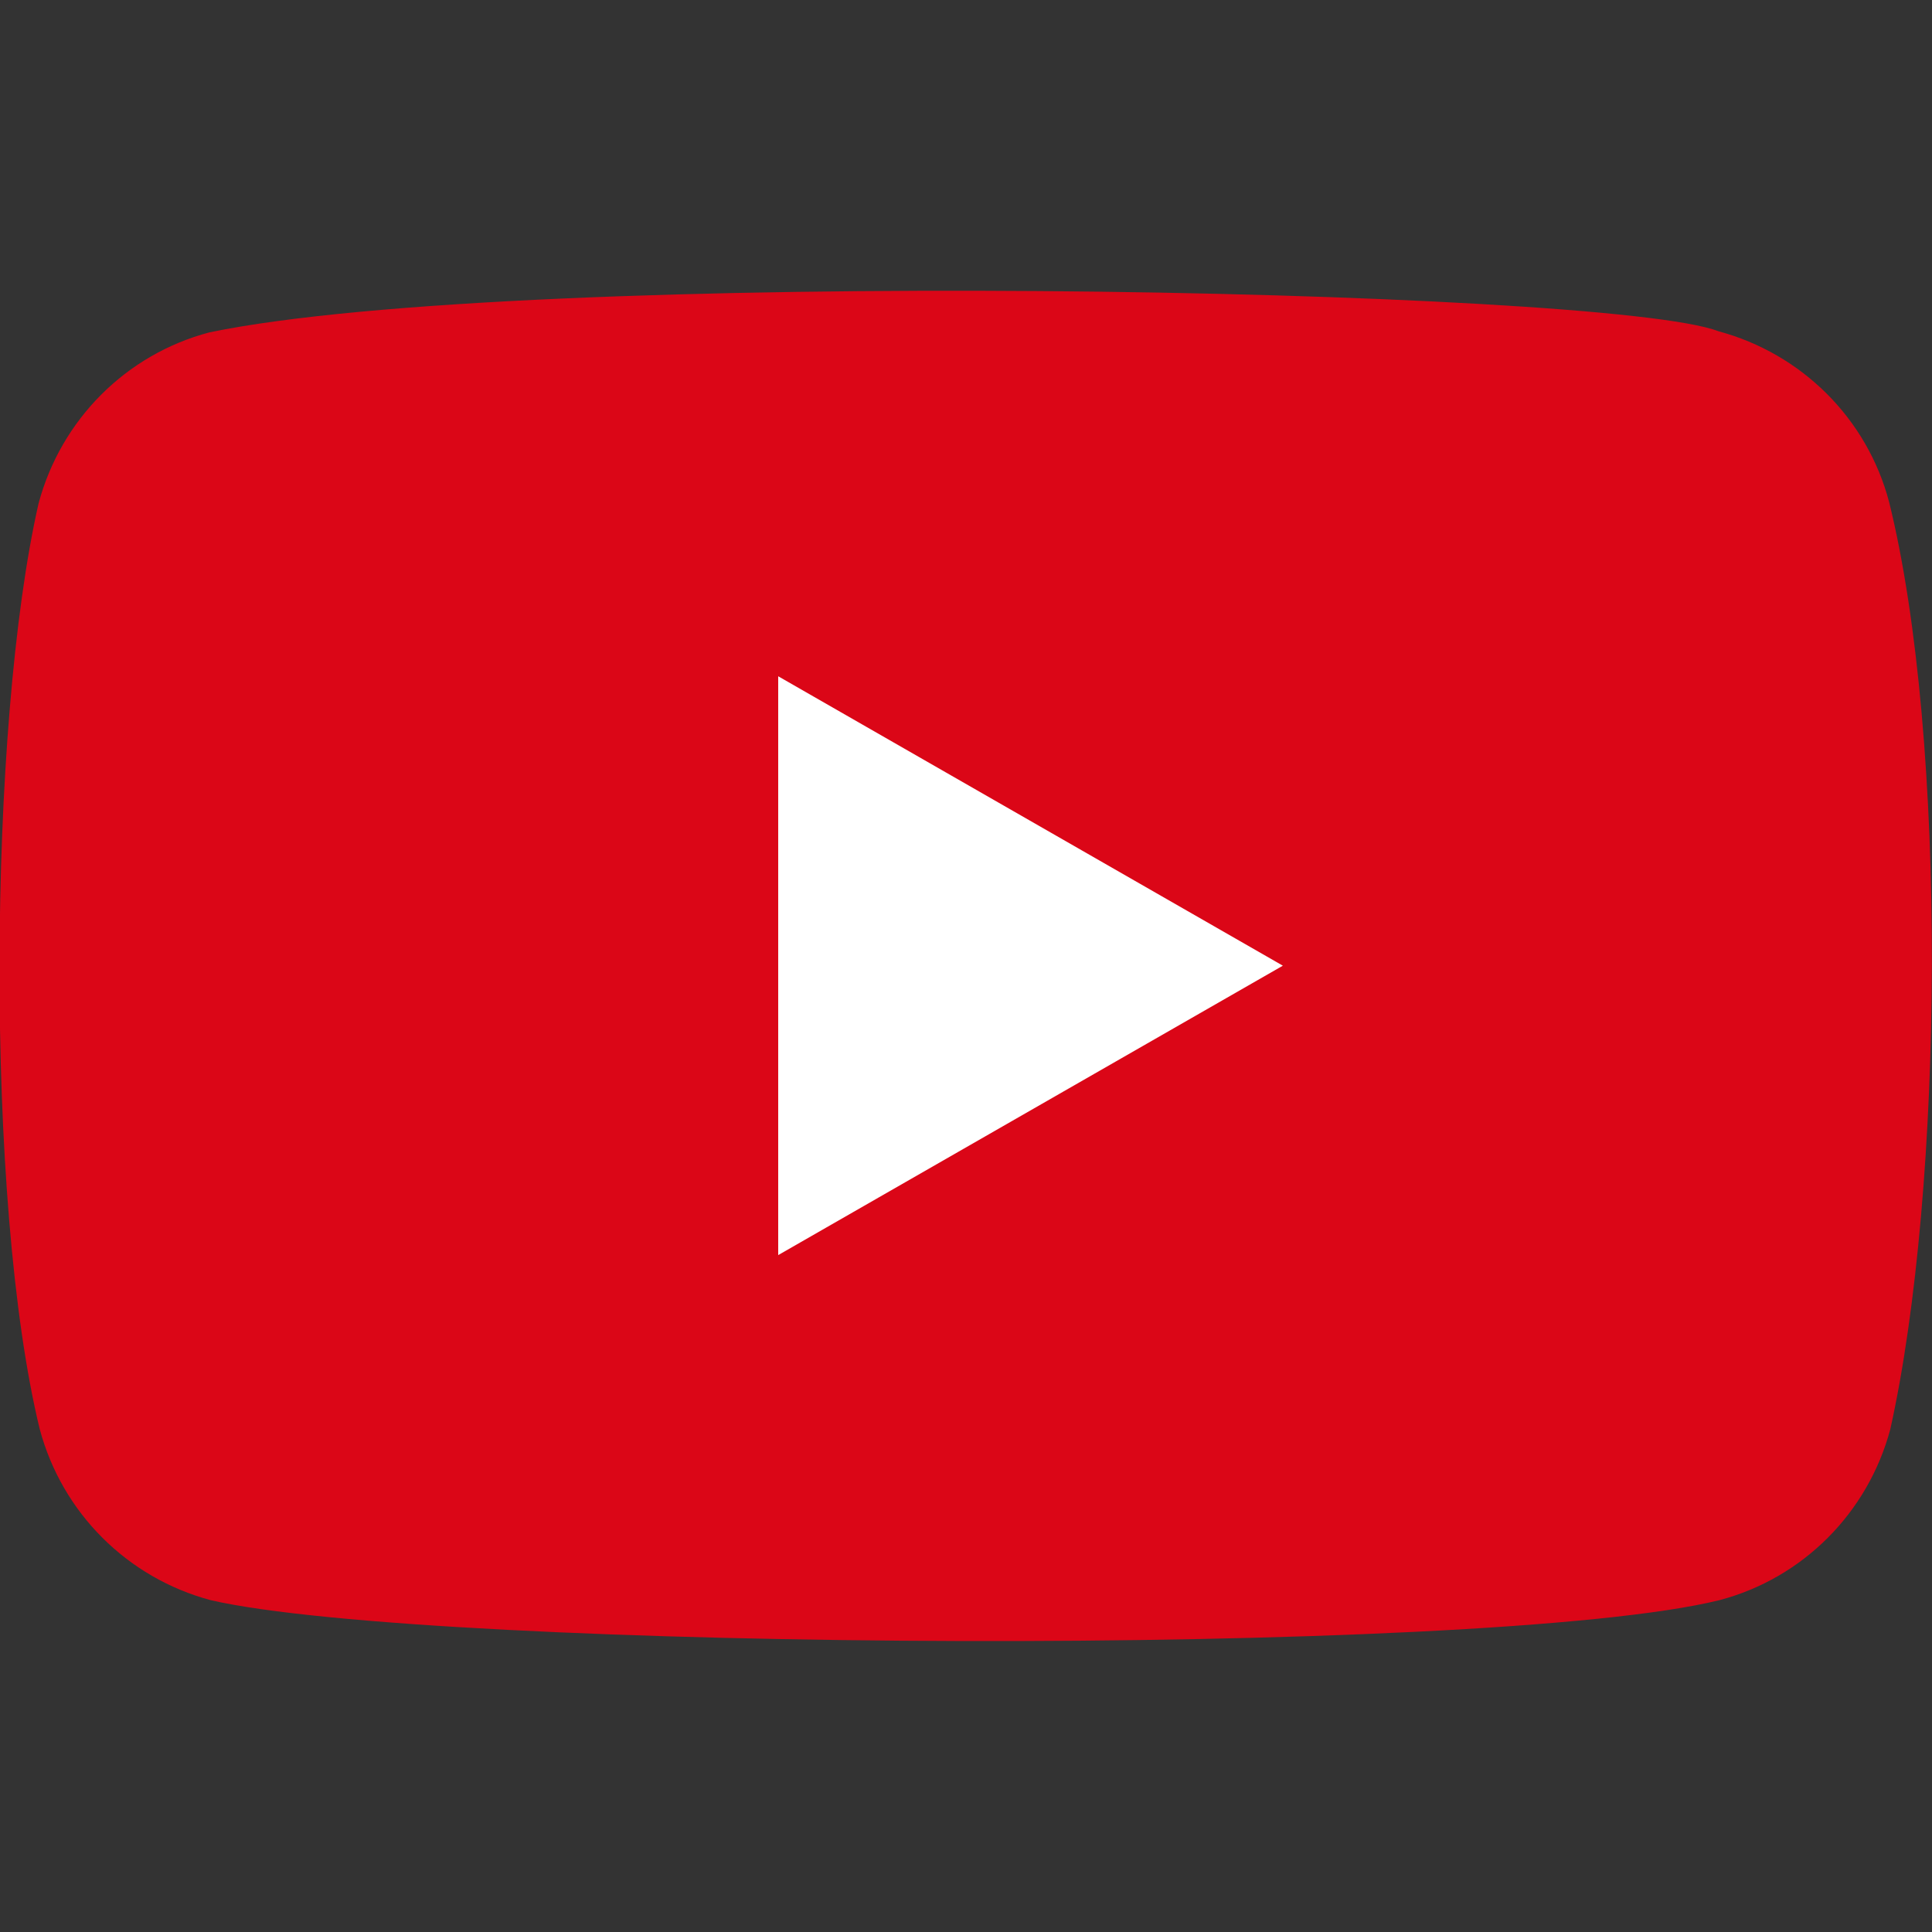 <?xml version="1.0" encoding="utf-8"?>
<!-- Generator: Adobe Illustrator 27.4.1, SVG Export Plug-In . SVG Version: 6.00 Build 0)  -->
<svg version="1.1" id="Camada_1" xmlns="http://www.w3.org/2000/svg" xmlns:xlink="http://www.w3.org/1999/xlink" x="0px" y="0px"
	 viewBox="0 0 500 500" style="enable-background:new 0 0 500 500;" xml:space="preserve">
<rect x="0" y="0" width="500" height="500" fill="#333333" stroke="none"/>
<style type="text/css">
	.st0{fill:#DB0617;}
	.st1{fill:#FFFFFF;}
</style>
<g>
	<g id="a">
		<g transform="translate(-597 -1241.682)">
			<path class="st0" d="M1085.9,1371.6c-5.7-21.6-22.6-38.4-44.2-44.2c-28.9-11.2-309.2-16.6-390.5,0.3
				c-21.6,5.7-38.4,22.6-44.2,44.2c-13.1,57.3-14,181.2,0.3,239.7c5.8,21.6,22.6,38.4,44.2,44.2c57.3,13.2,329.7,15,390.5,0
				c21.6-5.7,38.4-22.6,44.2-44.2C1100.1,1549.2,1101.1,1433,1085.9,1371.6z"/>
			<path class="st1" d="M929,1491.6l-130.6-74.9v149.8L929,1491.6z"/>
		</g>
	</g>
</g>
</svg>
